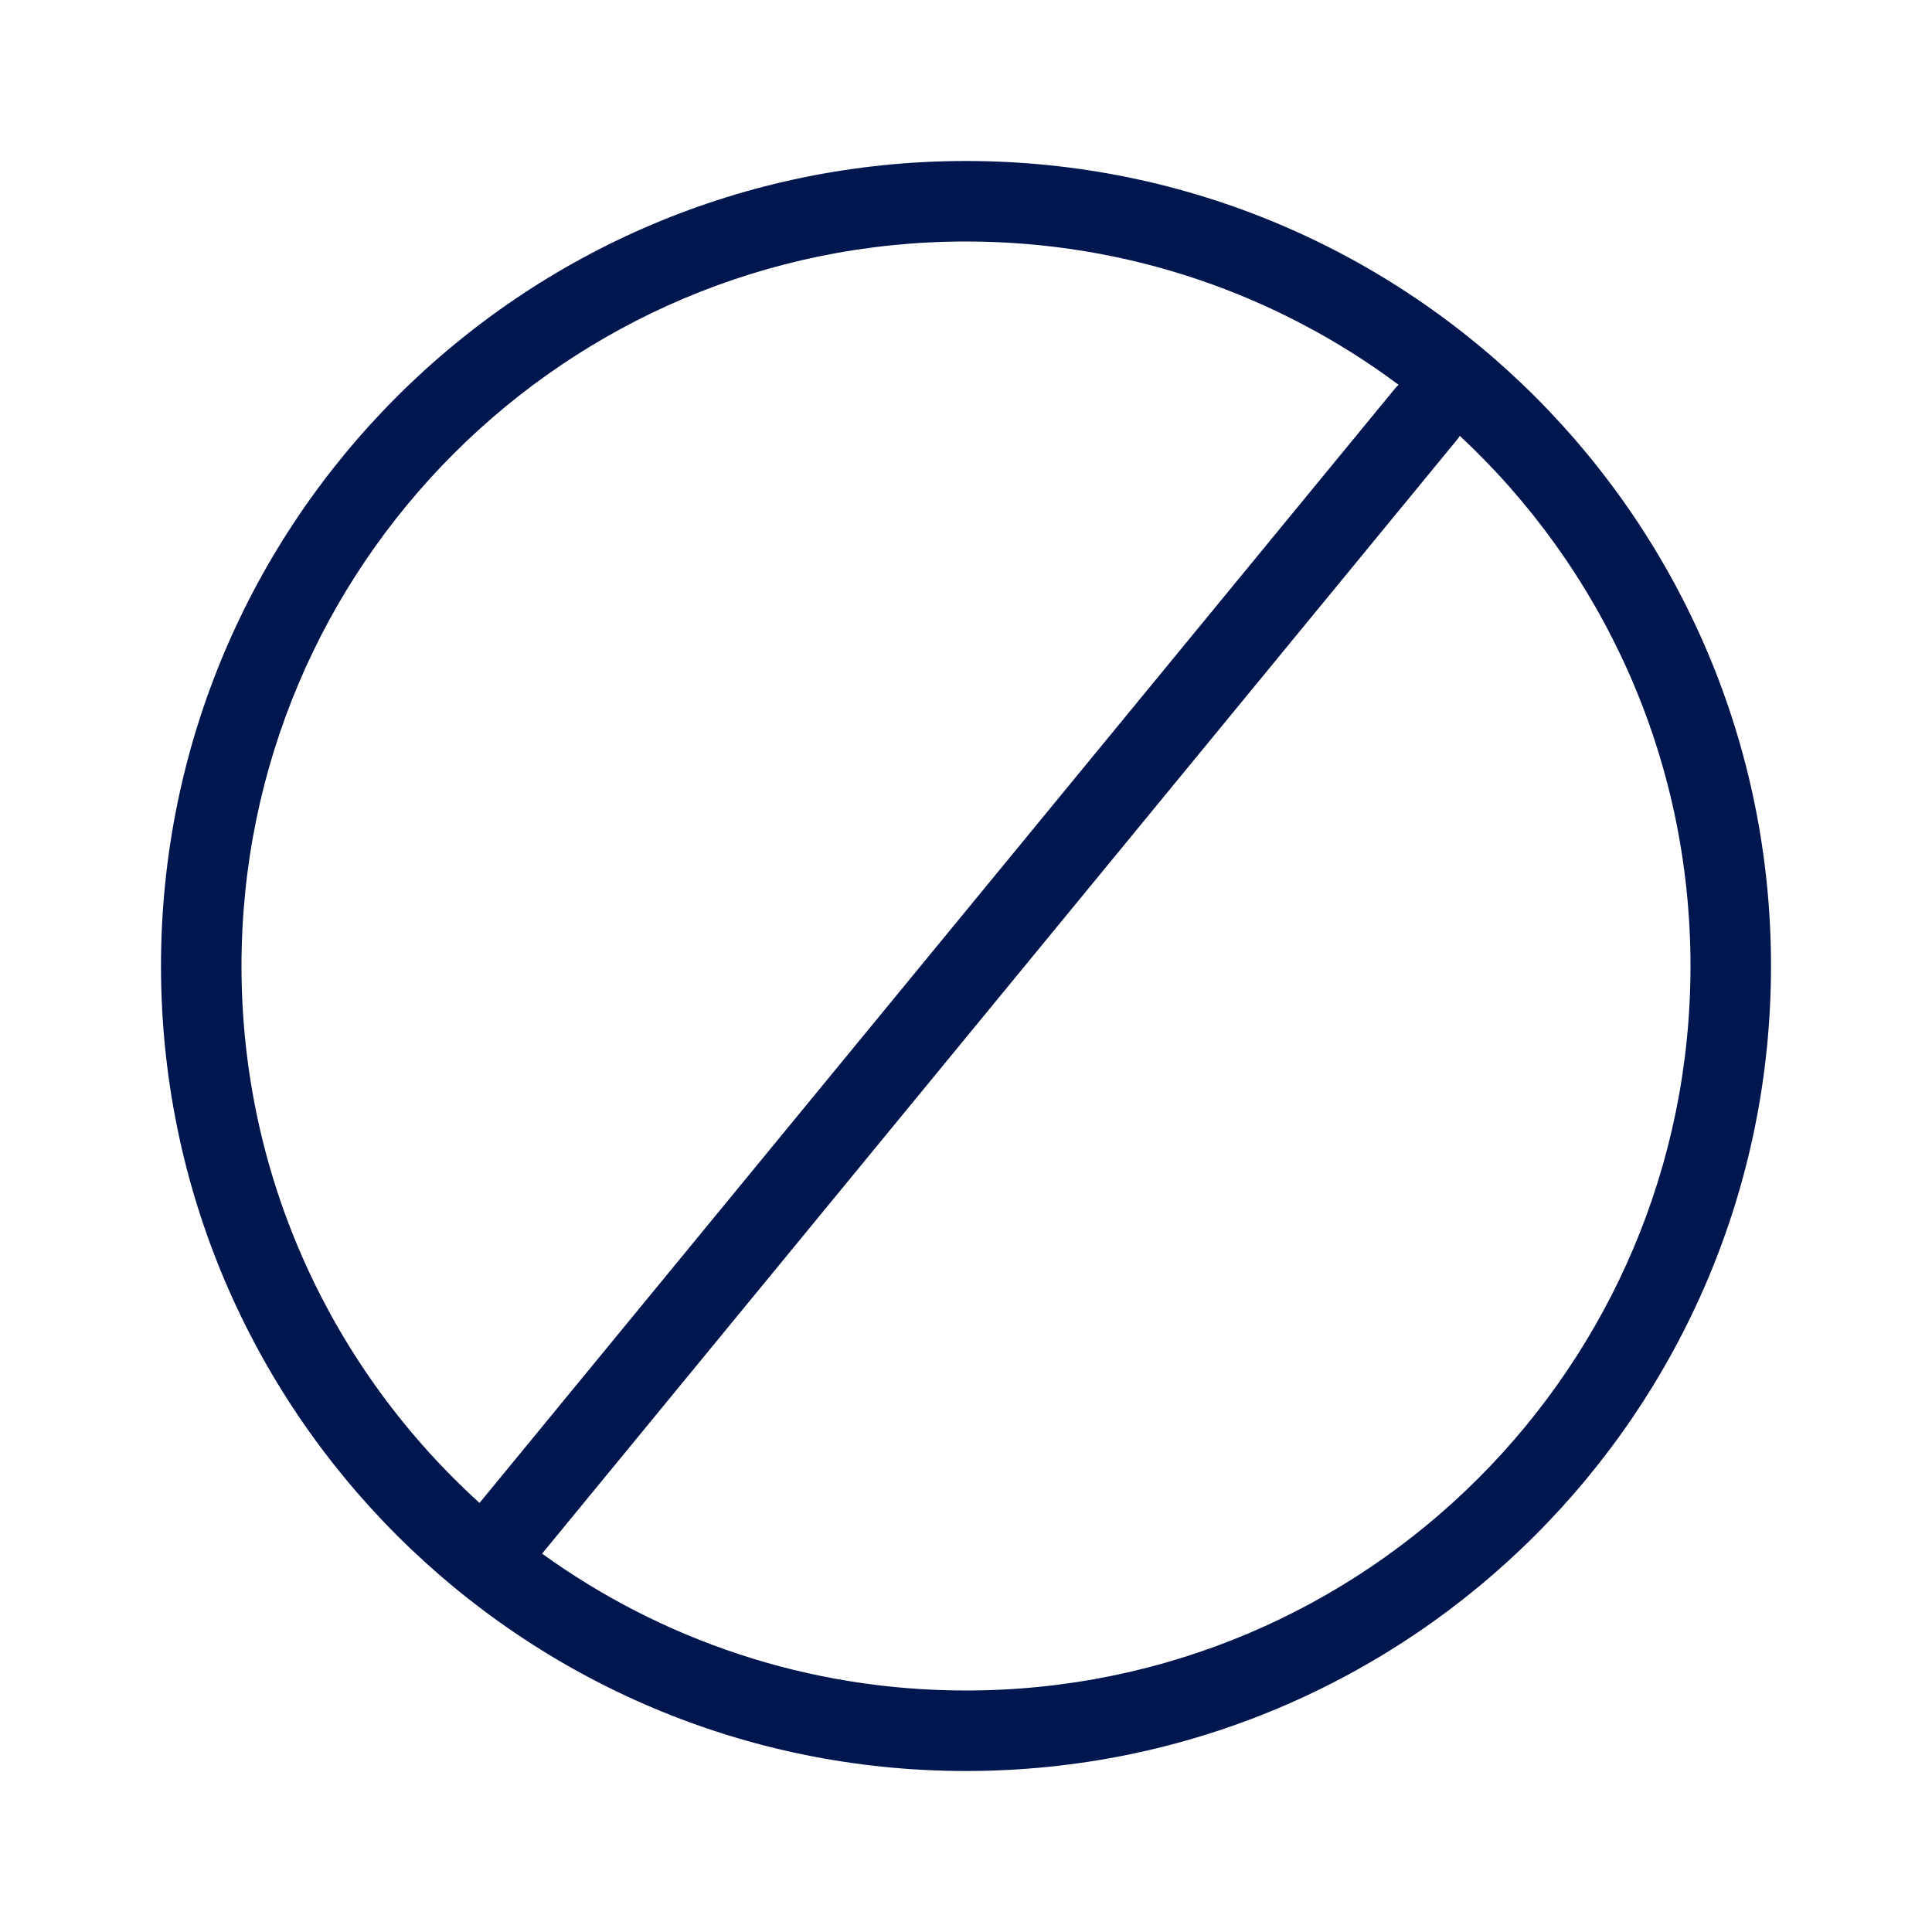 <svg width="24" height="24" viewBox="0 0 24 24" fill="none" xmlns="http://www.w3.org/2000/svg">
<path fill-rule="evenodd" clip-rule="evenodd" d="M2 12C2 6.477 6.477 2 12 2C17.523 2 22 6.477 22 12C22 17.523 17.523 22 12 22C6.477 22 2 17.523 2 12ZM12 3C7.029 3 3 7.029 3 12C3 14.645 4.141 17.023 5.957 18.67L17.324 4.833C17.339 4.814 17.356 4.796 17.374 4.78C15.874 3.662 14.014 3 12 3ZM12 21C10.034 21 8.215 20.369 6.734 19.3L18.096 5.467C18.11 5.45 18.123 5.433 18.134 5.414C19.898 7.057 21 9.4 21 12C21 16.971 16.971 21 12 21Z" fill="#00164E"/>
</svg>
